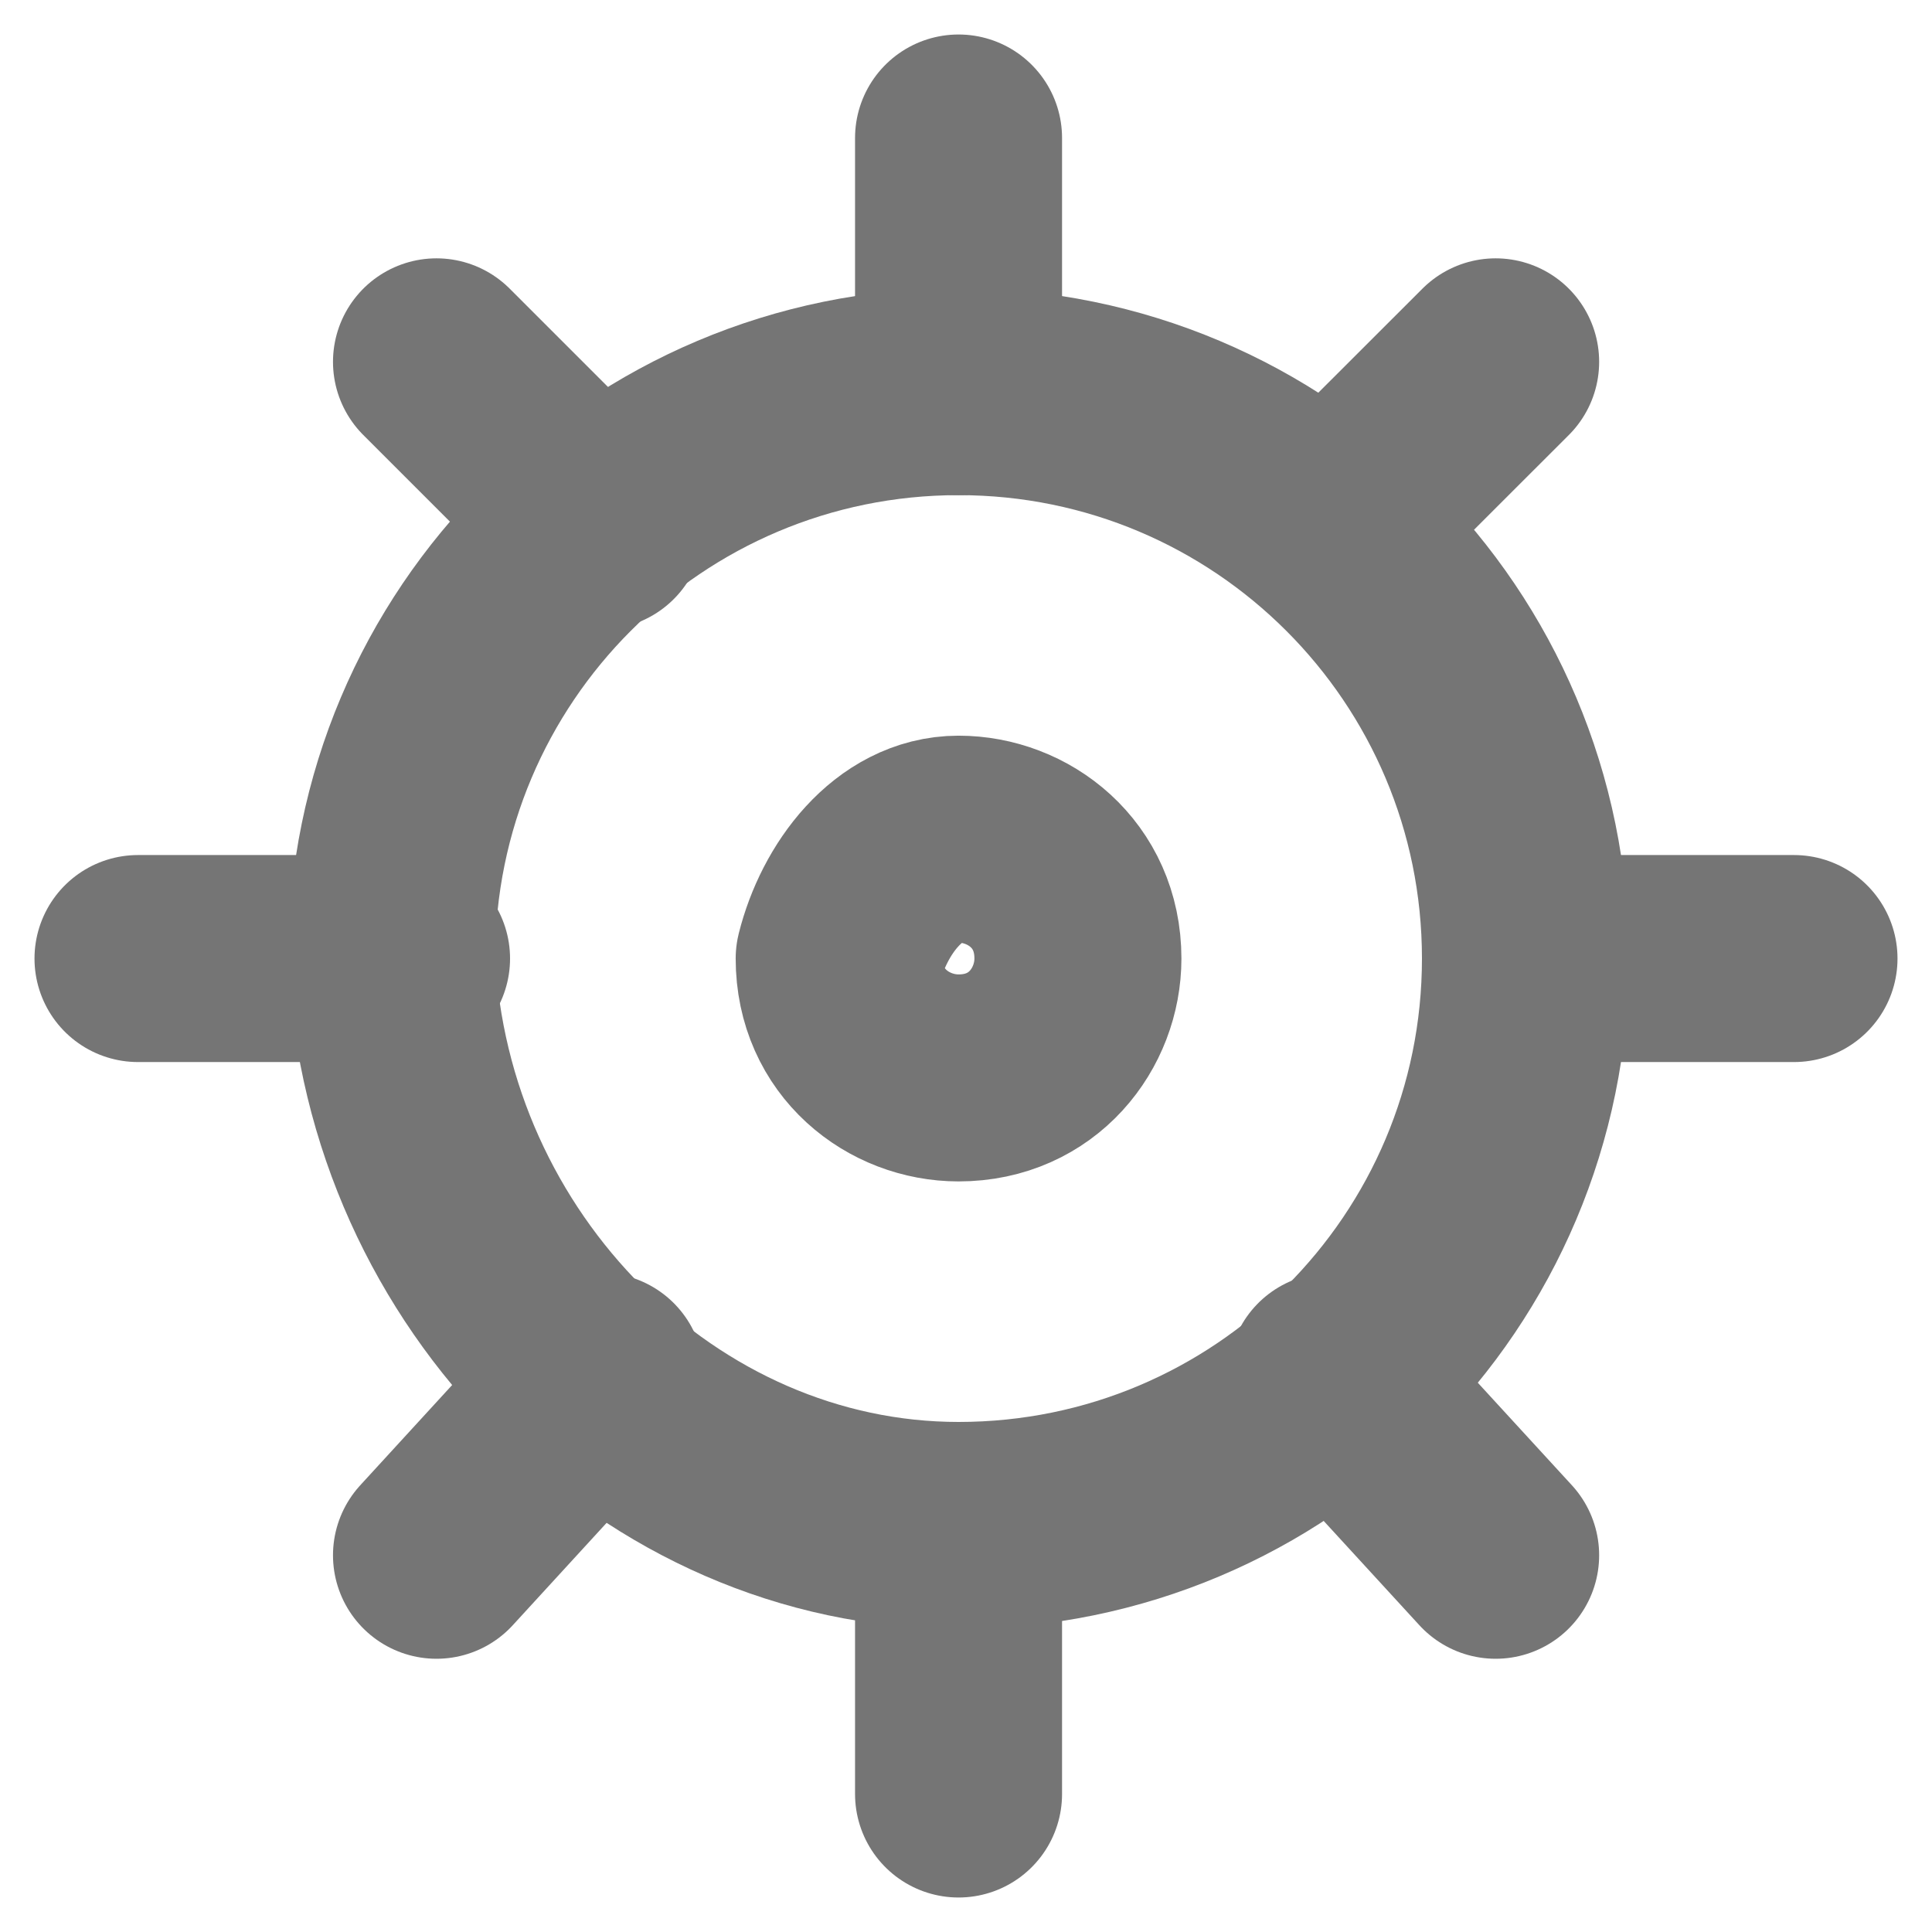 <svg width="14" height="14" viewBox="0 0 14 14" fill="none" xmlns="http://www.w3.org/2000/svg">
<path d="M6.946 11.054C9.216 11.054 11.054 9.216 11.054 6.946C11.054 4.676 9.216 2.838 6.946 2.838C4.676 2.838 2.838 4.676 2.838 6.946C2.946 9.216 4.784 11.054 6.946 11.054Z" stroke="#757575" stroke-width="1.5" stroke-linecap="round" stroke-linejoin="round"/>
<path d="M6.946 2.838V1" stroke="#757575" stroke-width="1.5" stroke-linecap="round" stroke-linejoin="round"/>
<path d="M6.946 13V11.054" stroke="#757575" stroke-width="1.5" stroke-linecap="round" stroke-linejoin="round"/>
<path d="M11.054 6.946H13" stroke="#757575" stroke-width="1.5" stroke-linecap="round" stroke-linejoin="round"/>
<path d="M1 6.946H2.946" stroke="#757575" stroke-width="1.5" stroke-linecap="round" stroke-linejoin="round"/>
<path d="M3.163 2.622L4.352 3.811" stroke="#757575" stroke-width="1.5" stroke-linecap="round" stroke-linejoin="round"/>
<path d="M10.838 2.622L9.648 3.811" stroke="#757575" stroke-width="1.5" stroke-linecap="round" stroke-linejoin="round"/>
<path d="M3.163 11.27L4.352 9.973" stroke="#757575" stroke-width="1.5" stroke-linecap="round" stroke-linejoin="round"/>
<path d="M10.838 11.27L9.648 9.973" stroke="#757575" stroke-width="1.5" stroke-linecap="round" stroke-linejoin="round"/>
<path d="M6.946 6.081C7.378 6.081 7.811 6.405 7.811 6.946C7.811 7.378 7.486 7.811 6.946 7.811C6.513 7.811 6.081 7.486 6.081 6.946C6.189 6.513 6.513 6.081 6.946 6.081Z" stroke="#757575" stroke-width="1.5" stroke-linecap="round" stroke-linejoin="round"/>
</svg>
